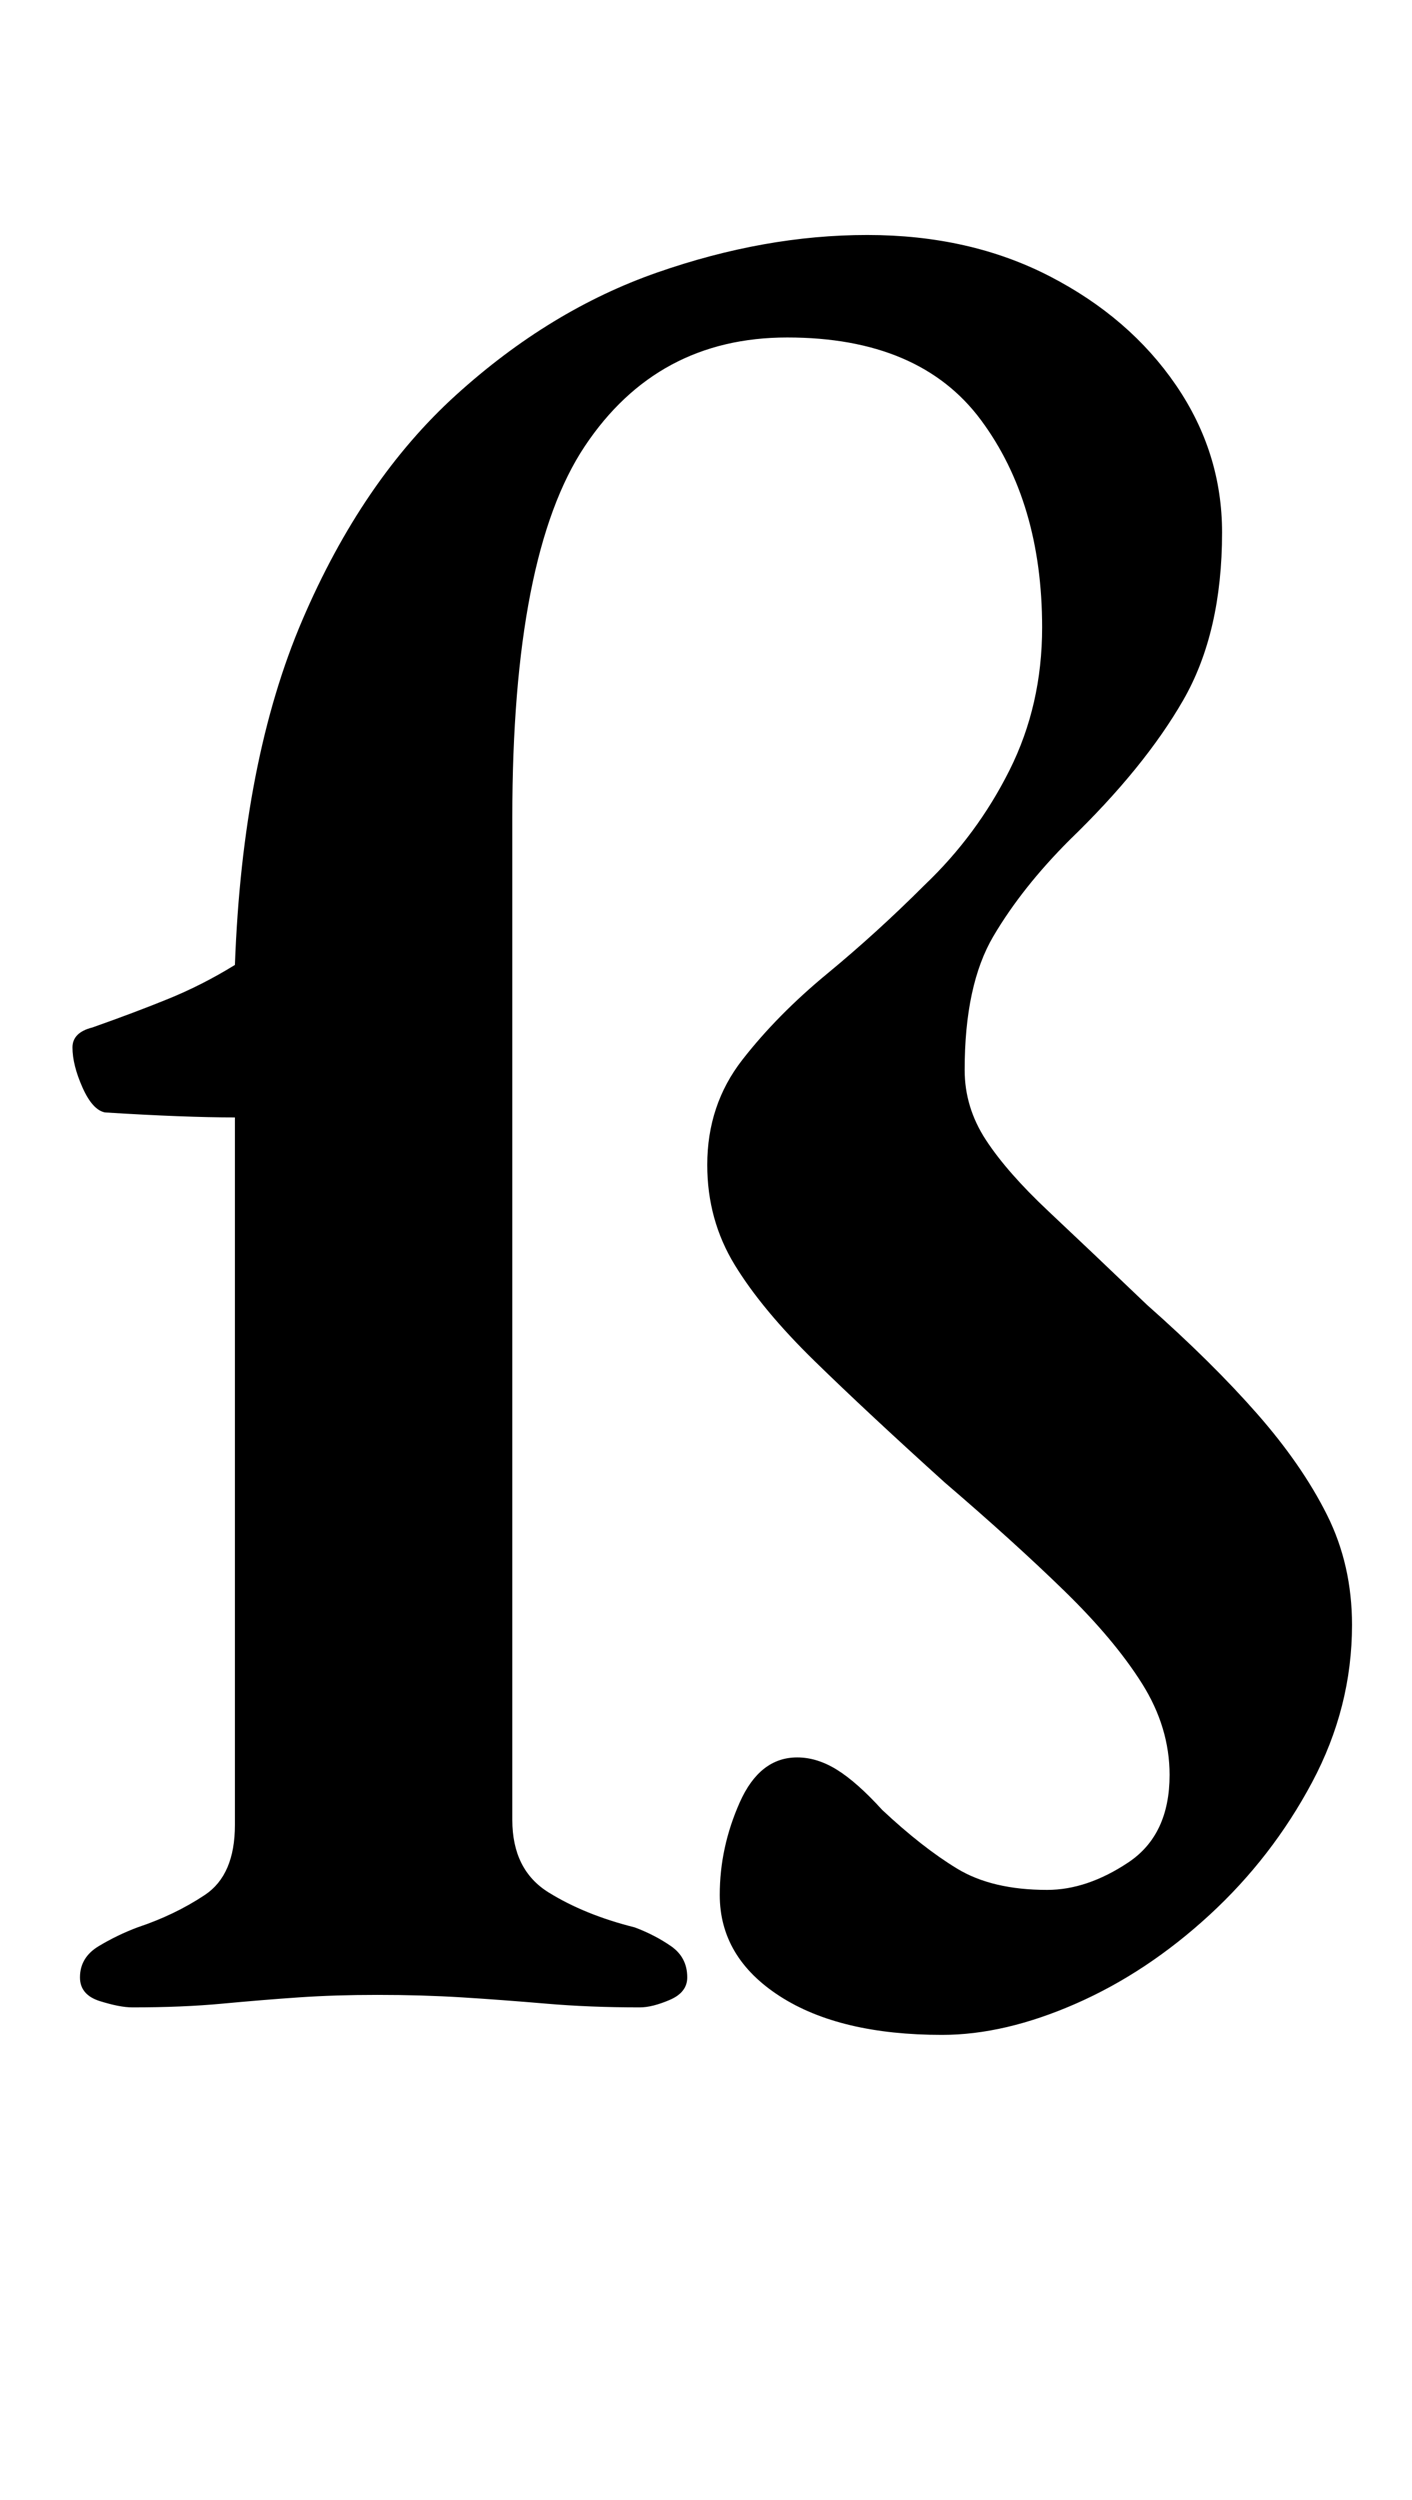 <?xml version="1.0" standalone="no"?>
<!DOCTYPE svg PUBLIC "-//W3C//DTD SVG 1.1//EN" "http://www.w3.org/Graphics/SVG/1.1/DTD/svg11.dtd" >
<svg xmlns="http://www.w3.org/2000/svg" xmlns:xlink="http://www.w3.org/1999/xlink" version="1.1" viewBox="-10 0 565 1000">
  <g transform="matrix(1 0 0 -1 0 800)">
   <path fill="currentColor"
d="M367 -14q-41 0 -65 15.5t-24 40.5q0 19 8 37t23 18q8 0 16 -5t18 -16q16 -15 30 -23.5t36 -8.5q16 0 32.5 11t16.5 35q0 19 -11 36.5t-31 37t-48 43.5q-31 28 -52 48.5t-32 38.5t-11 40q0 24 14 42t34 34.5t39 35.5q21 20 34 46t13 57q0 50 -24.5 83t-77.5 33
q-52 0 -81 -43.5t-29 -148.5v-401q0 -20 14.5 -29t34.5 -14q8 -3 14.5 -7.5t6.5 -12.5q0 -6 -7 -9t-12 -3q-20 0 -37.5 1.5t-33.5 2.5t-34 1q-17 0 -31.5 -1t-30.5 -2.5t-36 -1.5q-5 0 -13 2.5t-8 9.5q0 8 7.5 12.5t15.5 7.5q15 5 27 13t12 28v283q-10 0 -23 0.5t-29 1.5
q-5 1 -9 10t-4 16q0 6 8 8q17 6 30.5 11.5t26.5 13.5q3 82 27 138t61.5 90t80.5 49t84 15t73 -16.5t50.5 -43.5t18.5 -59q0 -40 -15.5 -67t-45.5 -56q-19 -19 -30.5 -38.5t-11.5 -53.5q0 -15 8.5 -28t25 -28.5t39.5 -37.5q26 -23 44 -43.5t28 -40.5t10 -44q0 -33 -16 -63
t-41 -53t-53.5 -35.5t-53.5 -12.5z" />
  </g>

</svg>
